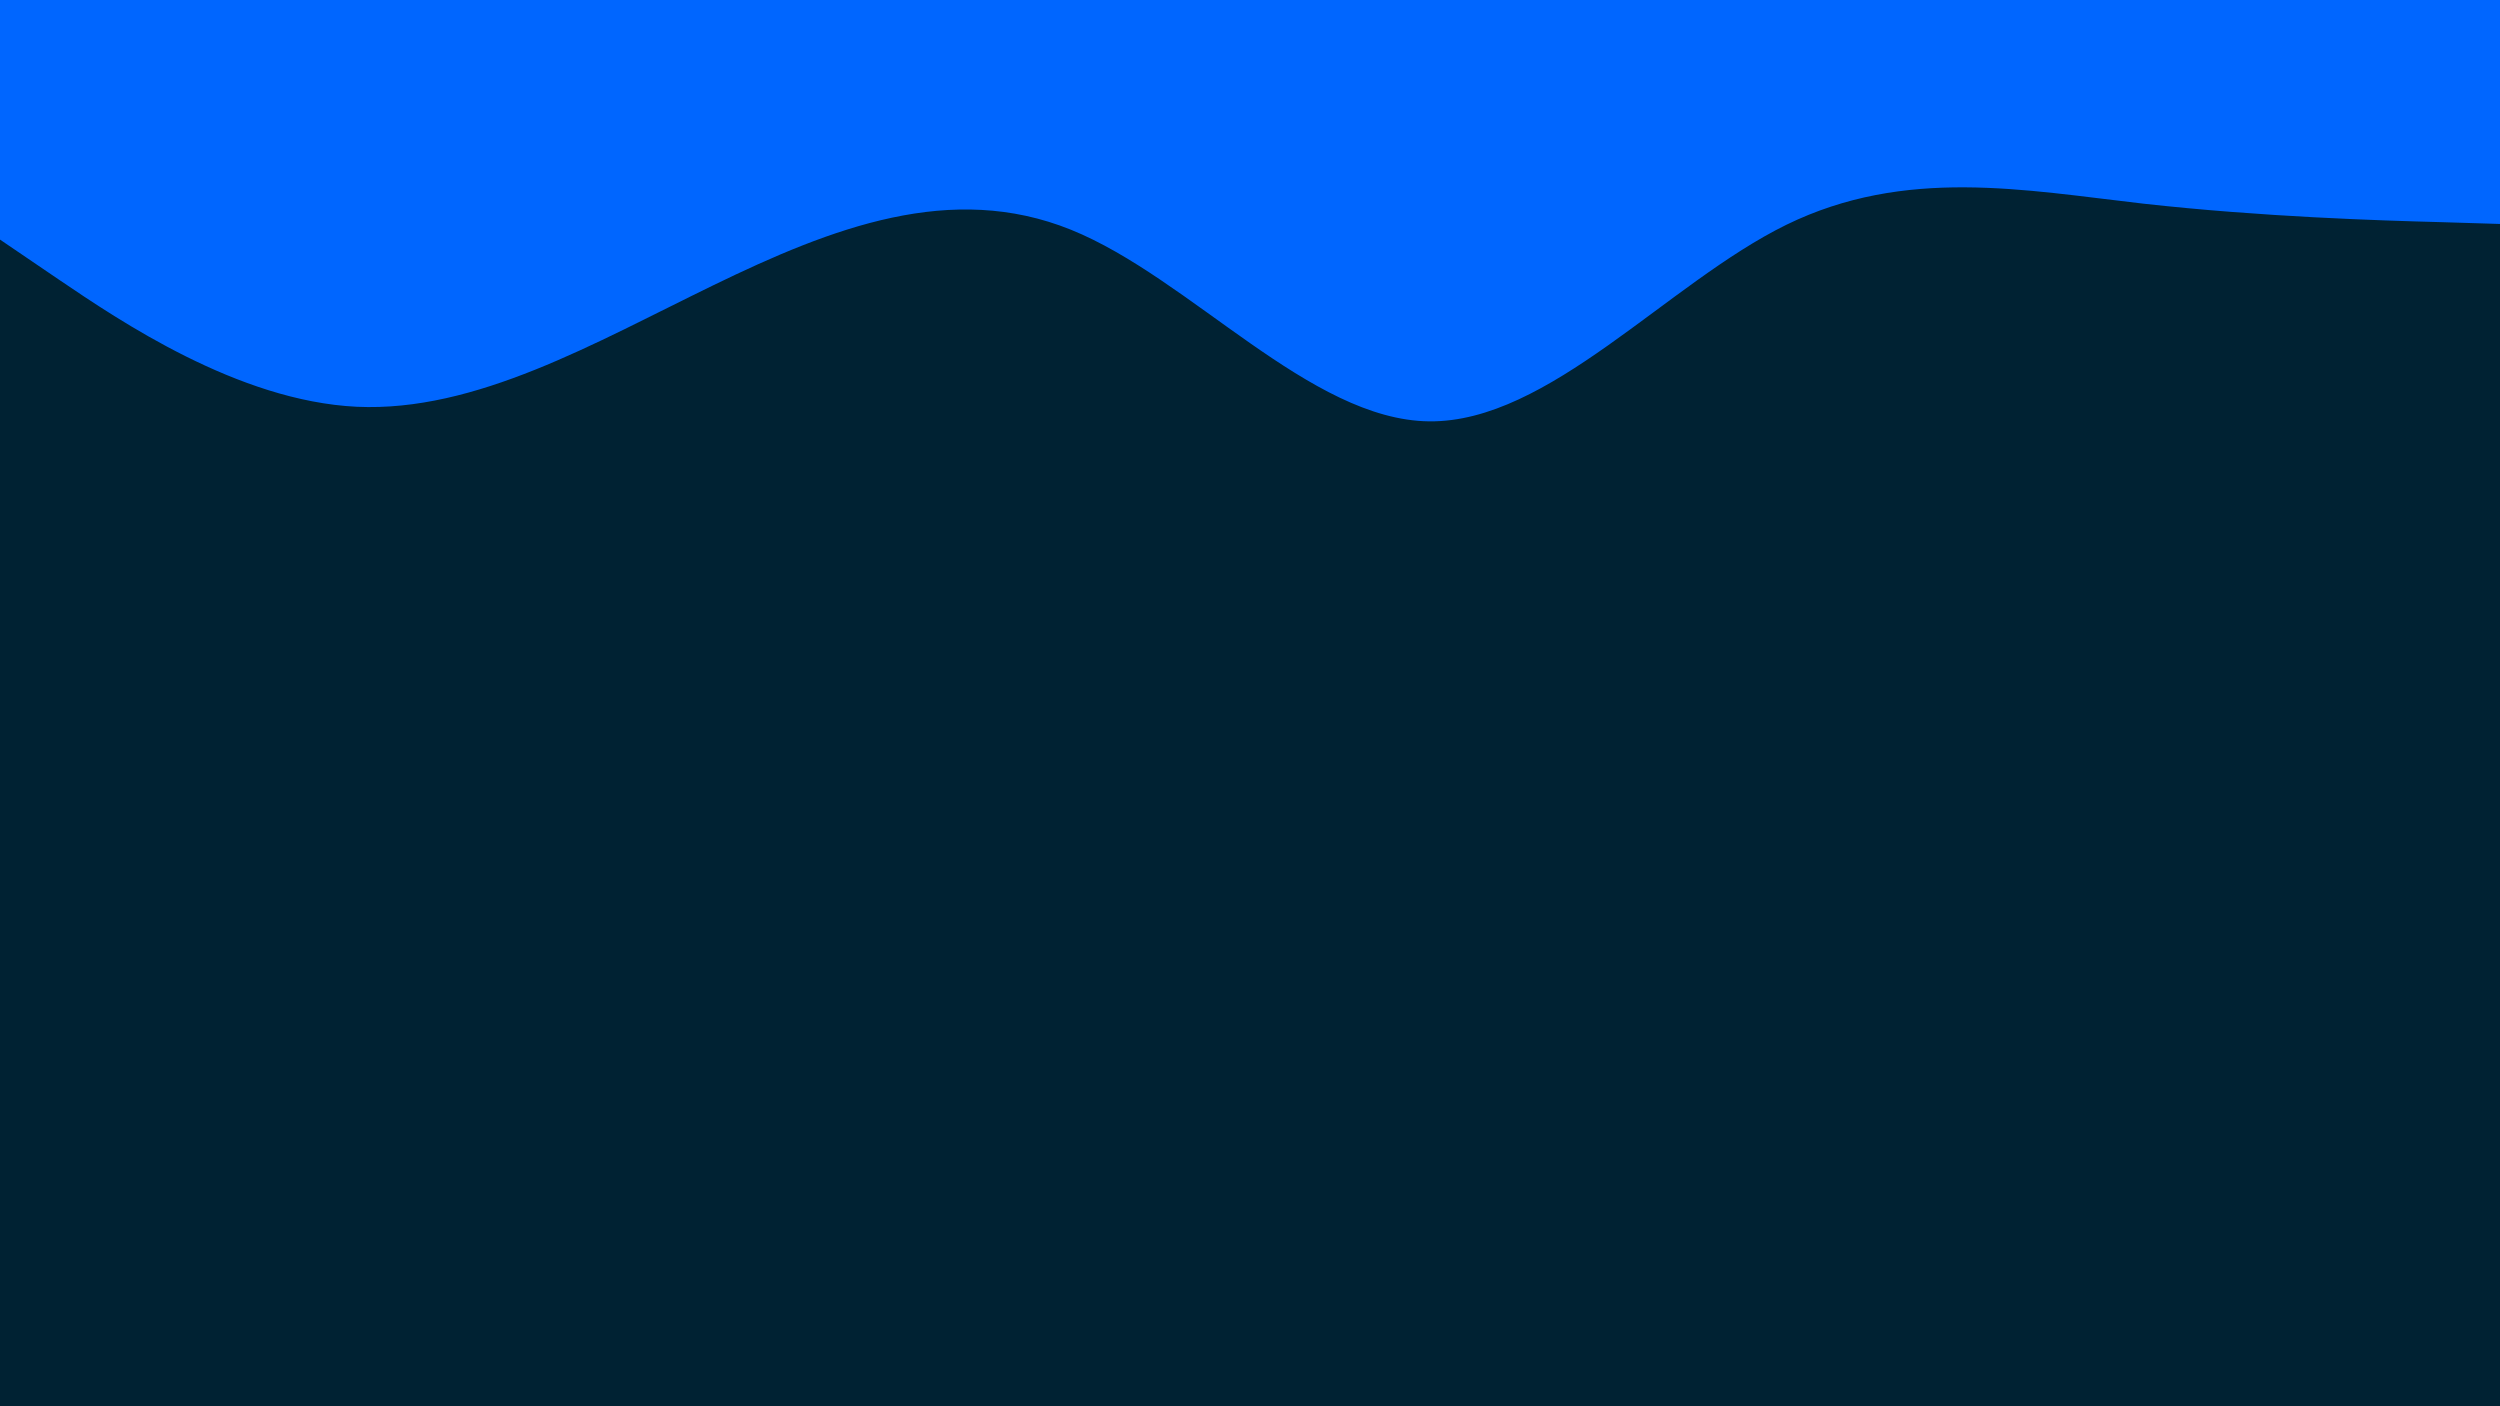 <svg id="visual" viewBox="0 0 960 540" width="960" height="540" xmlns="http://www.w3.org/2000/svg" xmlns:xlink="http://www.w3.org/1999/xlink" version="1.1"><rect x="0" y="0" width="960" height="540" fill="#002233"></rect><path d="M0 92L22.8 107.5C45.7 123 91.3 154 137 156.2C182.7 158.3 228.3 131.7 274 109.5C319.7 87.3 365.3 69.7 411.2 88.2C457 106.7 503 161.3 548.8 161.8C594.7 162.3 640.3 108.7 686 86.3C731.7 64 777.3 73 823 78.2C868.7 83.3 914.3 84.7 937.2 85.3L960 86L960 0L937.2 0C914.3 0 868.7 0 823 0C777.3 0 731.7 0 686 0C640.3 0 594.7 0 548.8 0C503 0 457 0 411.2 0C365.3 0 319.7 0 274 0C228.3 0 182.7 0 137 0C91.3 0 45.7 0 22.8 0L0 0Z" fill="#0066FF" stroke-linecap="round" stroke-linejoin="miter"></path></svg>